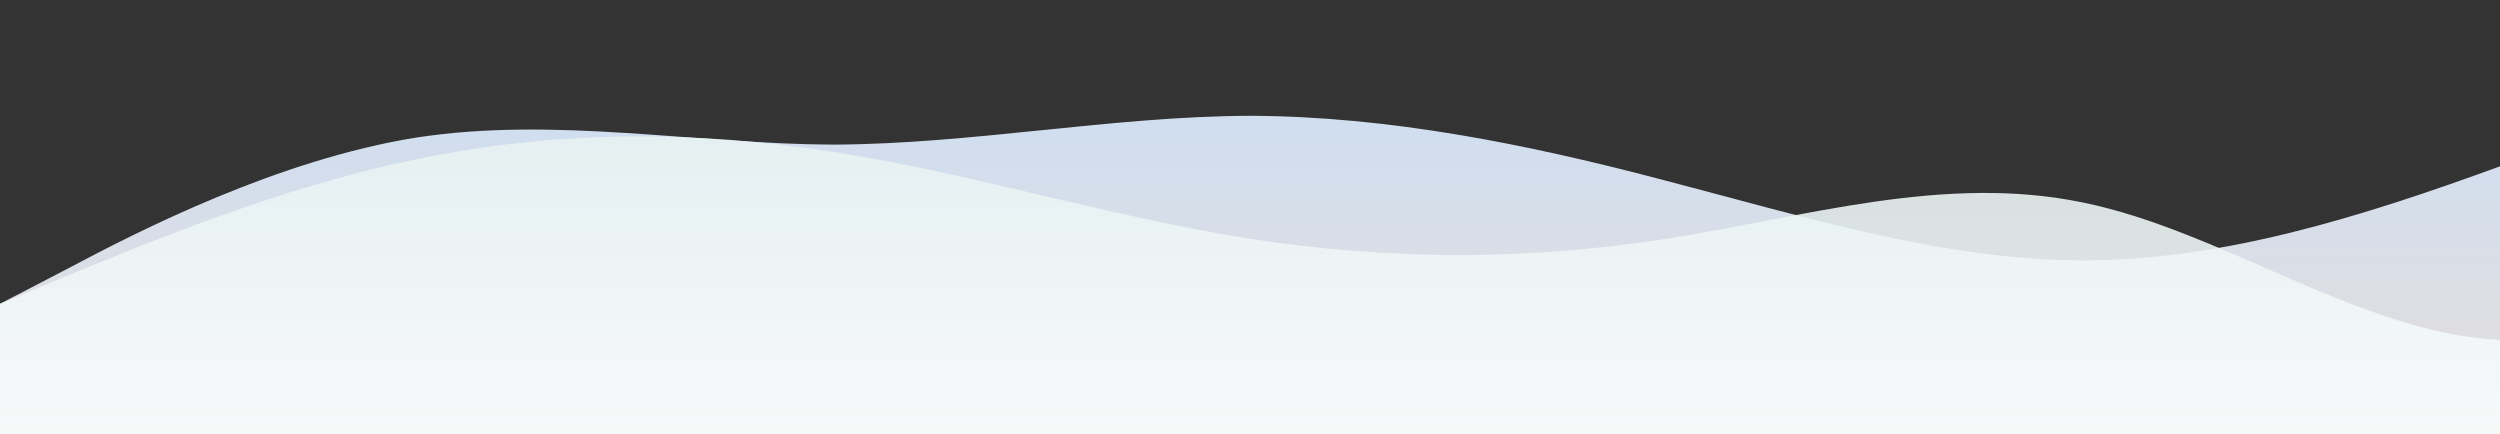 <?xml version="1.0" standalone="no"?>
<svg xmlns:xlink="http://www.w3.org/1999/xlink" id="wave" style="transform:rotate(0deg); transition: 0.3s" viewBox="0 0 1440 250" version="1.1" xmlns="http://www.w3.org/2000/svg"><rect x="0" y="0" width="1440" height="250" fill="#333333" stroke="none"/><defs><linearGradient id="sw-gradient-0" x1="0" x2="0" y1="1" y2="0"><stop stop-color="rgba(229.045, 221.262, 218.763, 1)" offset="0%"/><stop stop-color="rgba(202.861, 222.292, 244.982, 1)" offset="100%"/></linearGradient></defs><path style="transform:translate(0, 0px); opacity:1" fill="url(#sw-gradient-0)" d="M0,175L40,154.2C80,133,160,92,240,79.2C320,67,400,83,480,83.3C560,83,640,67,720,66.7C800,67,880,83,960,104.2C1040,125,1120,150,1200,150C1280,150,1360,125,1440,95.8C1520,67,1600,33,1680,50C1760,67,1840,133,1920,162.5C2000,192,2080,183,2160,170.8C2240,158,2320,142,2400,133.3C2480,125,2560,125,2640,125C2720,125,2800,125,2880,116.7C2960,108,3040,92,3120,83.3C3200,75,3280,75,3360,62.5C3440,50,3520,25,3600,45.8C3680,67,3760,133,3840,154.2C3920,175,4000,150,4080,133.3C4160,117,4240,108,4320,108.3C4400,108,4480,117,4560,116.7C4640,117,4720,108,4800,91.7C4880,75,4960,50,5040,66.7C5120,83,5200,142,5280,166.7C5360,192,5440,183,5520,183.3C5600,183,5680,192,5720,195.8L5760,200L5760,250L5720,250C5680,250,5600,250,5520,250C5440,250,5360,250,5280,250C5200,250,5120,250,5040,250C4960,250,4880,250,4800,250C4720,250,4640,250,4560,250C4480,250,4400,250,4320,250C4240,250,4160,250,4080,250C4000,250,3920,250,3840,250C3760,250,3680,250,3600,250C3520,250,3440,250,3360,250C3280,250,3200,250,3120,250C3040,250,2960,250,2880,250C2800,250,2720,250,2640,250C2560,250,2480,250,2400,250C2320,250,2240,250,2160,250C2080,250,2000,250,1920,250C1840,250,1760,250,1680,250C1600,250,1520,250,1440,250C1360,250,1280,250,1200,250C1120,250,1040,250,960,250C880,250,800,250,720,250C640,250,560,250,480,250C400,250,320,250,240,250C160,250,80,250,40,250L0,250Z"/><defs><linearGradient id="sw-gradient-1" x1="0" x2="0" y1="1" y2="0"><stop stop-color="rgba(255, 255, 255, 1)" offset="0%"/><stop stop-color="rgba(231.125, 241.96, 242.705, 1)" offset="100%"/></linearGradient></defs><path style="transform:translate(0, 50px); opacity:0.9" fill="url(#sw-gradient-1)" d="M0,125L40,108.3C80,92,160,58,240,41.7C320,25,400,25,480,37.5C560,50,640,75,720,87.5C800,100,880,100,960,87.5C1040,75,1120,50,1200,66.7C1280,83,1360,142,1440,145.8C1520,150,1600,100,1680,104.2C1760,108,1840,167,1920,187.5C2000,208,2080,192,2160,179.2C2240,167,2320,158,2400,154.2C2480,150,2560,150,2640,158.3C2720,167,2800,183,2880,175C2960,167,3040,133,3120,125C3200,117,3280,133,3360,137.5C3440,142,3520,133,3600,116.7C3680,100,3760,75,3840,58.3C3920,42,4000,33,4080,45.8C4160,58,4240,92,4320,112.5C4400,133,4480,142,4560,133.3C4640,125,4720,100,4800,112.5C4880,125,4960,175,5040,179.2C5120,183,5200,142,5280,141.7C5360,142,5440,183,5520,170.8C5600,158,5680,92,5720,58.3L5760,25L5760,250L5720,250C5680,250,5600,250,5520,250C5440,250,5360,250,5280,250C5200,250,5120,250,5040,250C4960,250,4880,250,4800,250C4720,250,4640,250,4560,250C4480,250,4400,250,4320,250C4240,250,4160,250,4080,250C4000,250,3920,250,3840,250C3760,250,3680,250,3600,250C3520,250,3440,250,3360,250C3280,250,3200,250,3120,250C3040,250,2960,250,2880,250C2800,250,2720,250,2640,250C2560,250,2480,250,2400,250C2320,250,2240,250,2160,250C2080,250,2000,250,1920,250C1840,250,1760,250,1680,250C1600,250,1520,250,1440,250C1360,250,1280,250,1200,250C1120,250,1040,250,960,250C880,250,800,250,720,250C640,250,560,250,480,250C400,250,320,250,240,250C160,250,80,250,40,250L0,250Z"/></svg>